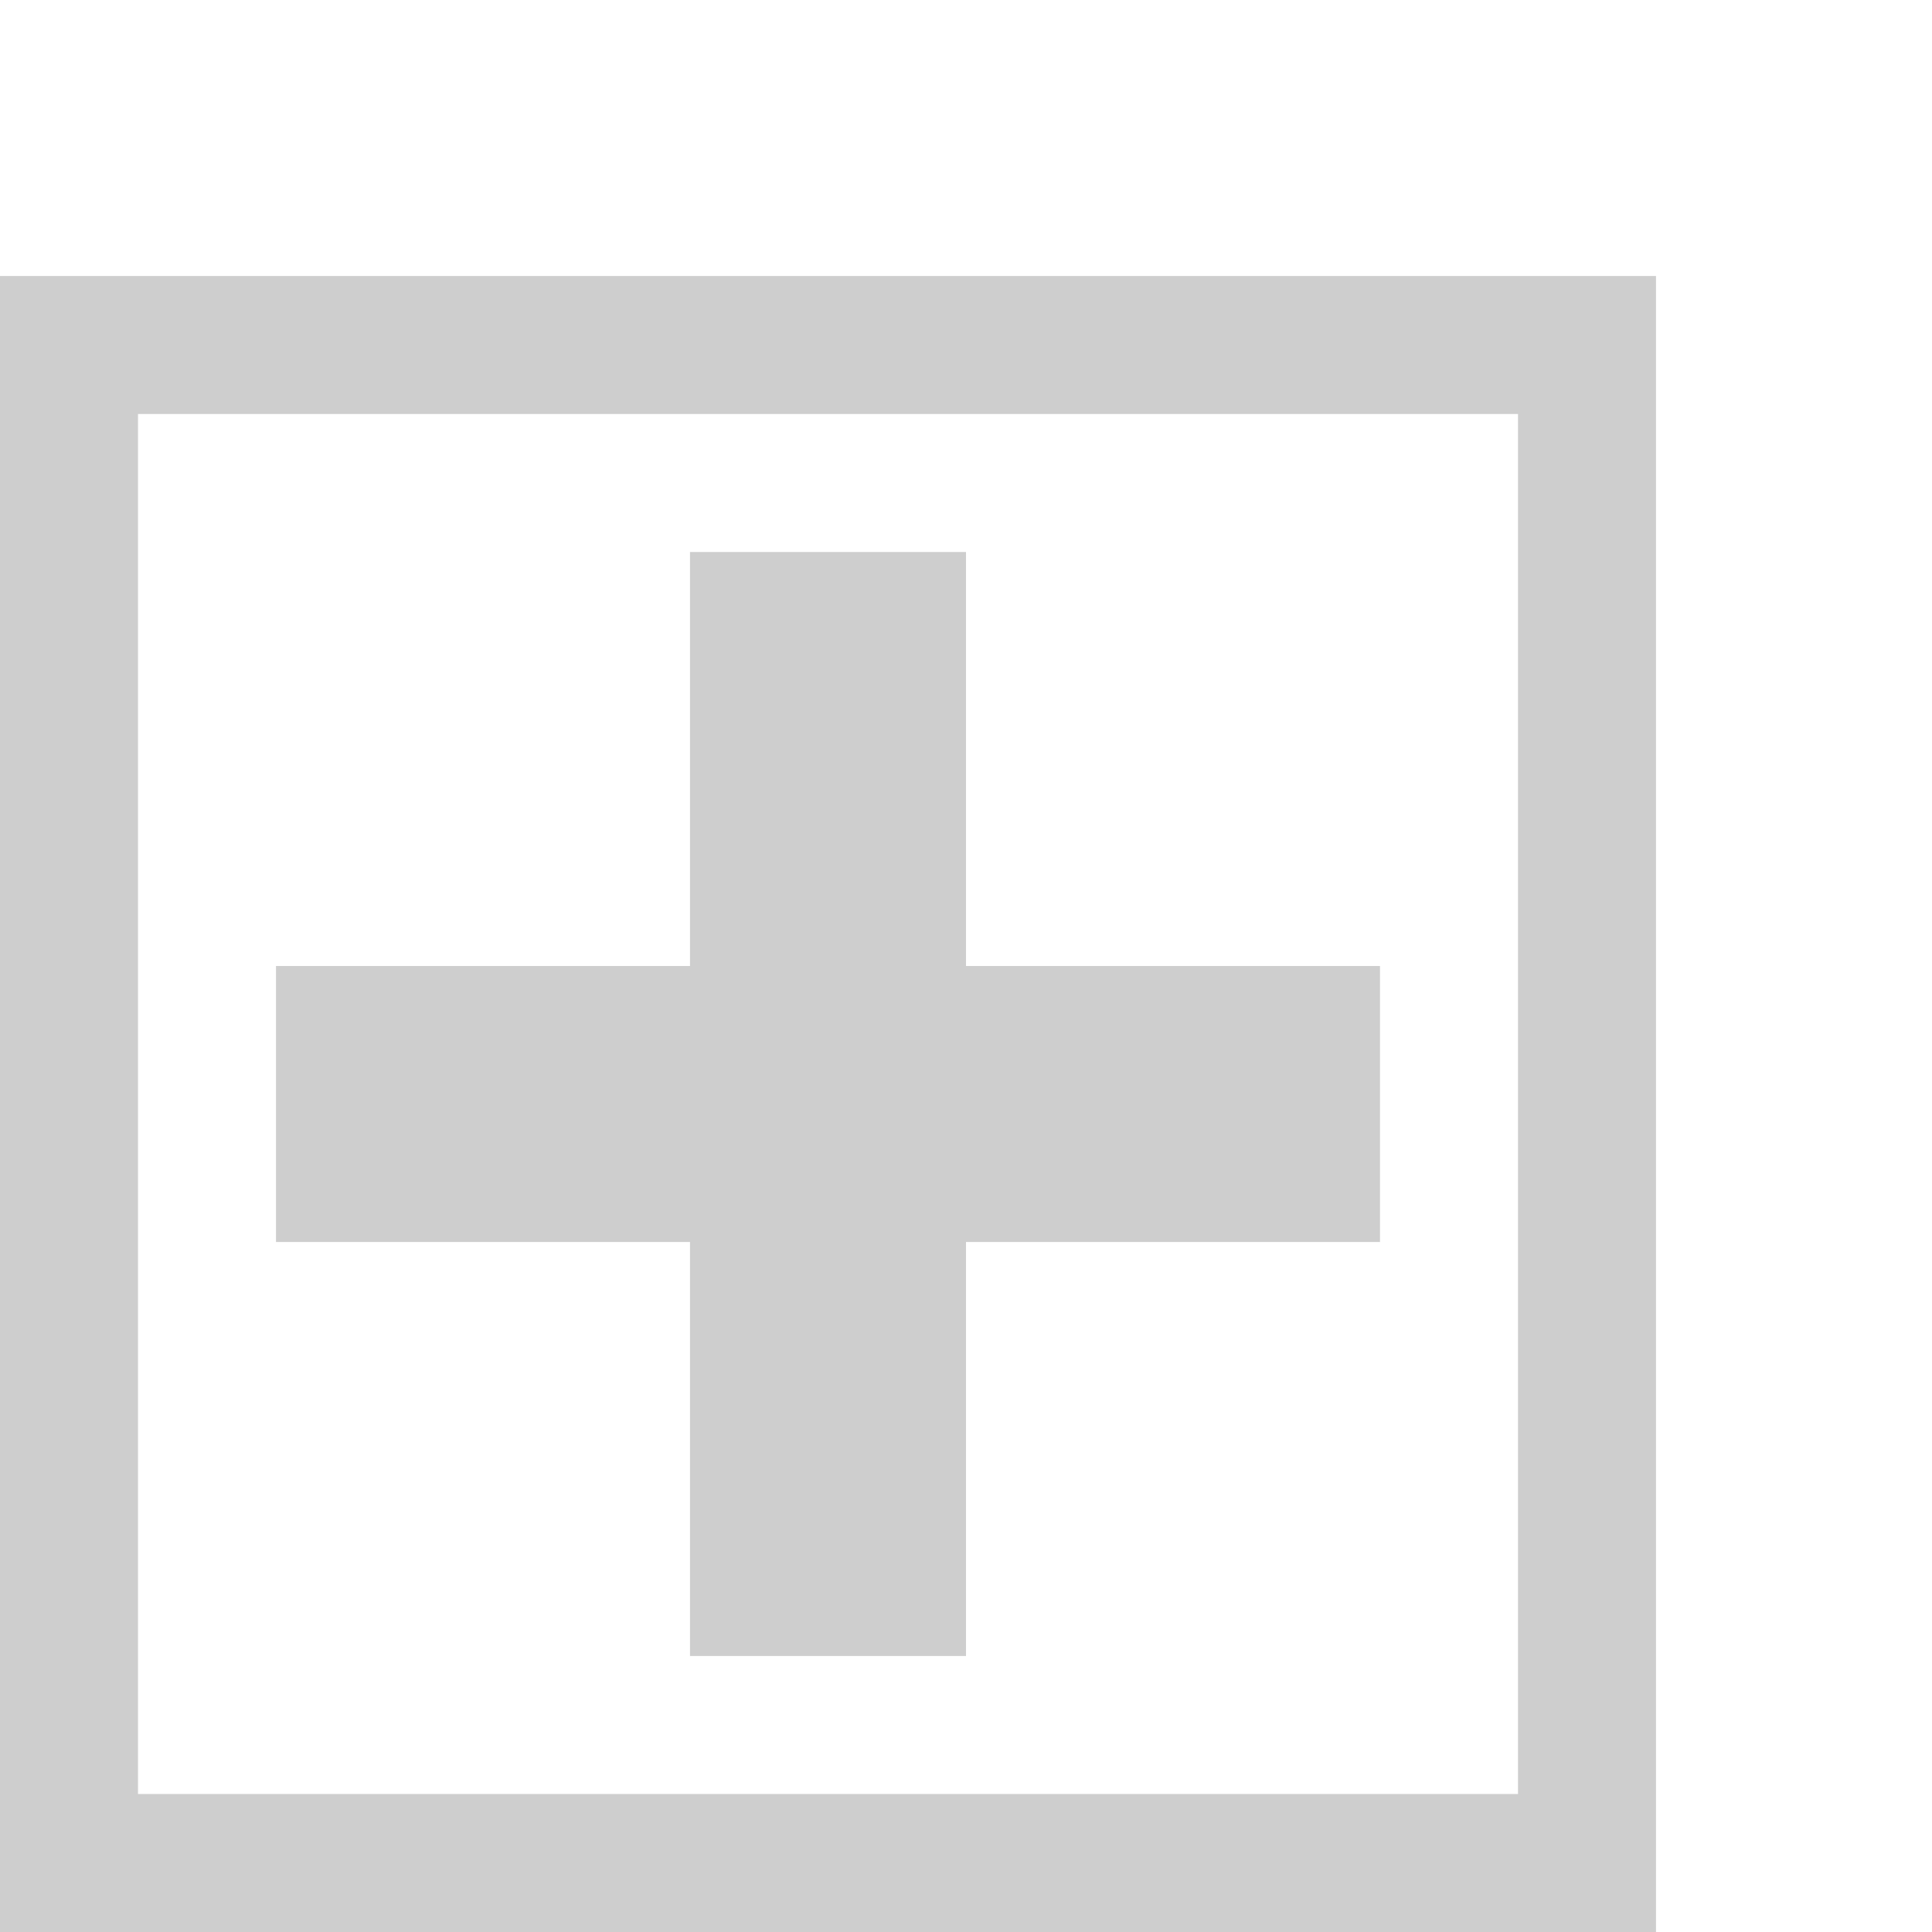 <svg 
   class="svg-icon"
   style="width: 24; height: 24;vertical-align: middle;fill: none;overflow: hidden;"
   viewBox="0 0 448 448"
   version="1.1"
   xmlns="http://www.w3.org/2000/svg">
   <path
      fill="#cecece"
      fill-rule="evenodd"
      d="m 160,128 0,96 -96,0 0,64 96,0 0,96 64,0 0,-96 96,0 0,-64 -96,0 0,-96 -64,0 z M 0,64 l 0,32 0,352 32,0 352,0 0,-32 0,-320 0,-32 -32,0 -320,0 -32,0 z m 32,32 320,0 0,320 -320,0 0,-320 z"
   />
</svg>